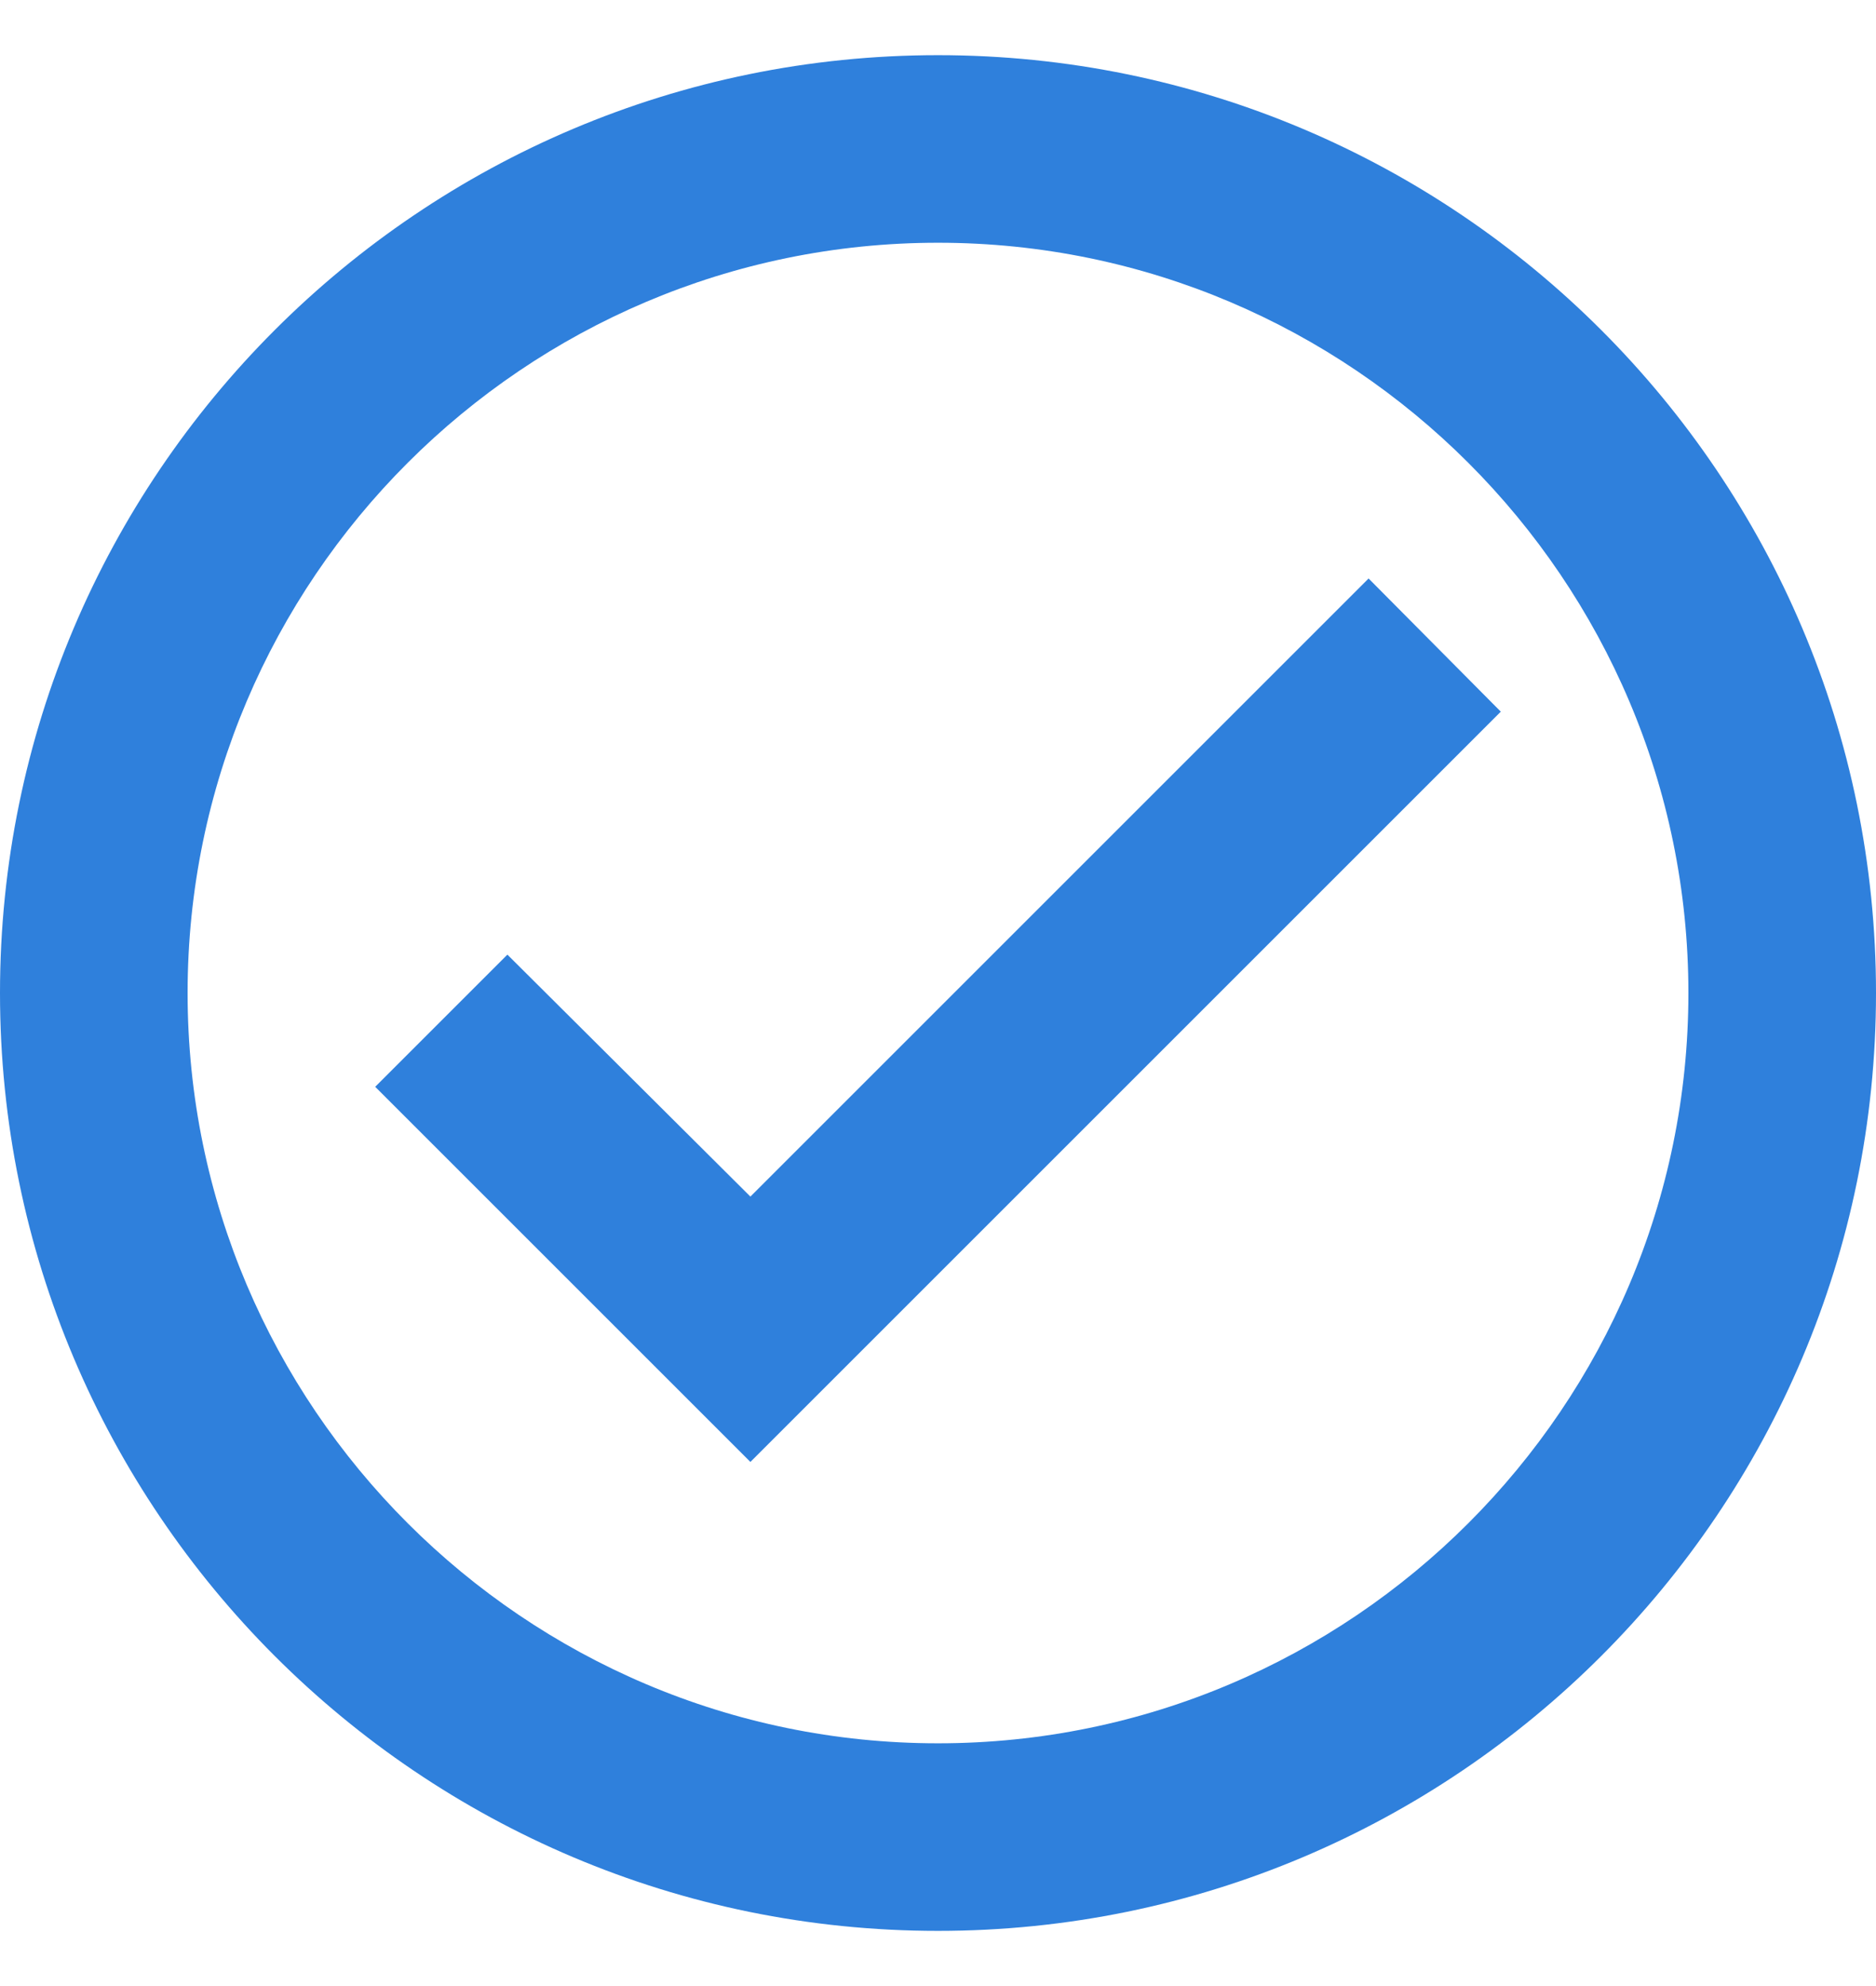 <svg width="17" height="18" viewBox="0 0 17 18" fill="none" xmlns="http://www.w3.org/2000/svg">
<path d="M8.5 0.5C3.808 0.5 0 4.308 0 9C0 13.692 3.808 17.5 8.5 17.5C13.192 17.5 17 13.692 17 9C17 4.308 13.192 0.5 8.5 0.5ZM8.5 15.8C4.752 15.8 1.7 12.748 1.7 9C1.7 5.252 4.752 2.2 8.5 2.2C12.248 2.2 15.3 5.252 15.3 9C15.3 12.748 12.248 15.8 8.5 15.8ZM12.402 5.243L6.8 10.845L4.598 8.652L3.4 9.85L6.8 13.25L13.6 6.45L12.402 5.243Z" fill="#2F80DC"/>
</svg>
